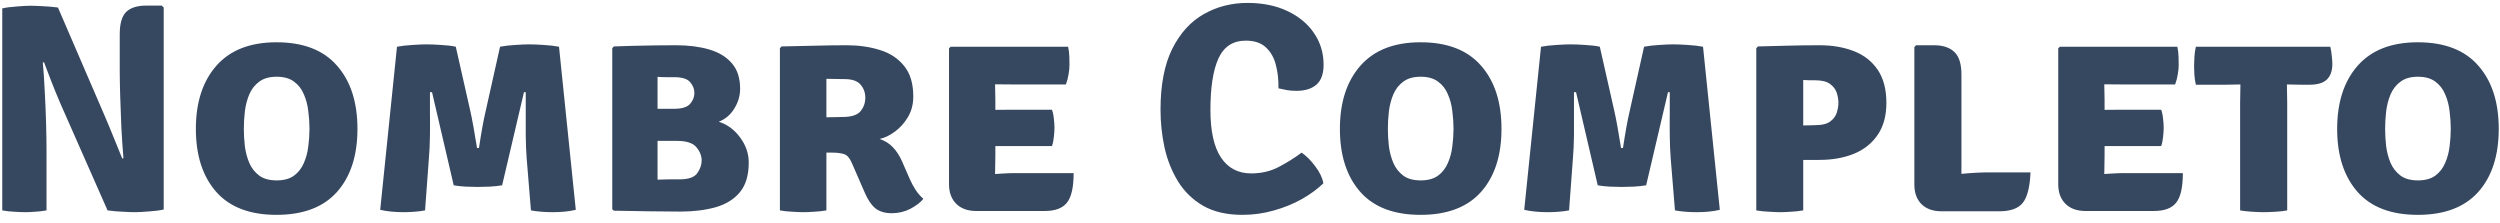 <svg width="202" height="18" viewBox="0 0 202 18" fill="none" xmlns="http://www.w3.org/2000/svg">
<path d="M4.899 8.408C4.635 7.792 4.387 7.188 4.155 6.596C3.923 6.004 3.723 5.48 3.555 5.024L3.459 5.06C3.523 5.74 3.575 6.512 3.615 7.376C3.663 8.232 3.699 9.088 3.723 9.944C3.747 10.8 3.759 11.56 3.759 12.224V17C3.447 17.056 3.139 17.092 2.835 17.108C2.531 17.132 2.259 17.144 2.019 17.144C1.787 17.144 1.495 17.132 1.143 17.108C0.799 17.092 0.479 17.056 0.183 17V0.68C0.479 0.608 0.871 0.556 1.359 0.524C1.847 0.484 2.211 0.464 2.451 0.464C2.699 0.464 3.027 0.476 3.435 0.5C3.843 0.516 4.259 0.552 4.683 0.608L8.379 9.176C8.683 9.88 8.963 10.552 9.219 11.192C9.483 11.832 9.703 12.372 9.879 12.812L9.975 12.776C9.911 12.032 9.855 11.216 9.807 10.328C9.767 9.44 9.735 8.584 9.711 7.76C9.687 6.936 9.675 6.248 9.675 5.696V2.768C9.675 1.912 9.847 1.312 10.191 0.968C10.543 0.624 11.087 0.452 11.823 0.452H13.071L13.227 0.608V16.928C12.923 17 12.523 17.052 12.027 17.084C11.539 17.124 11.167 17.144 10.911 17.144C10.663 17.144 10.335 17.132 9.927 17.108C9.519 17.092 9.107 17.056 8.691 17L4.899 8.408ZM15.826 10.412C15.826 8.268 16.378 6.568 17.482 5.312C18.594 4.048 20.214 3.416 22.342 3.416C24.502 3.416 26.13 4.044 27.226 5.3C28.33 6.548 28.882 8.252 28.882 10.412C28.882 12.572 28.33 14.272 27.226 15.512C26.122 16.744 24.494 17.36 22.342 17.36C20.182 17.36 18.554 16.736 17.458 15.488C16.37 14.24 15.826 12.548 15.826 10.412ZM19.702 10.412C19.702 10.868 19.73 11.34 19.786 11.828C19.85 12.308 19.97 12.756 20.146 13.172C20.33 13.588 20.598 13.928 20.95 14.192C21.302 14.448 21.77 14.576 22.354 14.576C22.938 14.576 23.406 14.448 23.758 14.192C24.11 13.928 24.374 13.588 24.55 13.172C24.734 12.756 24.854 12.308 24.91 11.828C24.974 11.34 25.006 10.868 25.006 10.412C25.006 9.948 24.974 9.472 24.91 8.984C24.854 8.488 24.734 8.032 24.55 7.616C24.374 7.192 24.11 6.852 23.758 6.596C23.406 6.332 22.938 6.2 22.354 6.2C21.77 6.2 21.302 6.332 20.95 6.596C20.598 6.852 20.33 7.192 20.146 7.616C19.97 8.032 19.85 8.488 19.786 8.984C19.73 9.472 19.702 9.948 19.702 10.412ZM32.076 3.776C32.46 3.704 32.88 3.656 33.336 3.632C33.792 3.6 34.176 3.584 34.488 3.584C34.784 3.584 35.168 3.6 35.64 3.632C36.112 3.656 36.508 3.704 36.828 3.776L38.004 8.984C38.076 9.296 38.16 9.72 38.256 10.256C38.352 10.784 38.448 11.352 38.544 11.96H38.7C38.892 10.68 39.072 9.688 39.24 8.984L40.404 3.776C40.78 3.704 41.192 3.656 41.64 3.632C42.088 3.6 42.46 3.584 42.756 3.584C43.068 3.584 43.456 3.6 43.92 3.632C44.384 3.656 44.8 3.704 45.168 3.776L46.524 16.952C46.004 17.08 45.376 17.144 44.64 17.144C44.36 17.144 44.06 17.132 43.74 17.108C43.428 17.084 43.148 17.048 42.9 17L42.552 12.752C42.512 12.208 42.488 11.612 42.48 10.964C42.472 10.316 42.472 9.684 42.48 9.068C42.488 8.444 42.488 7.904 42.48 7.448H42.336L40.572 14.972C40.3 15.02 39.968 15.056 39.576 15.08C39.184 15.096 38.86 15.104 38.604 15.104C38.34 15.104 38.012 15.096 37.62 15.08C37.236 15.056 36.916 15.02 36.66 14.972L34.908 7.448H34.74C34.74 7.912 34.74 8.452 34.74 9.068C34.748 9.684 34.748 10.316 34.74 10.964C34.732 11.612 34.704 12.216 34.656 12.776L34.344 17C34.088 17.048 33.808 17.084 33.504 17.108C33.208 17.132 32.92 17.144 32.64 17.144C31.896 17.144 31.256 17.08 30.72 16.952L32.076 3.776ZM49.602 3.752C50.018 3.736 50.518 3.72 51.102 3.704C51.694 3.688 52.302 3.676 52.926 3.668C53.55 3.66 54.122 3.656 54.642 3.656C55.626 3.656 56.506 3.768 57.282 3.992C58.066 4.216 58.682 4.588 59.13 5.108C59.578 5.62 59.802 6.308 59.802 7.172C59.802 7.732 59.646 8.264 59.334 8.768C59.03 9.272 58.61 9.628 58.074 9.836C58.762 10.052 59.338 10.476 59.802 11.108C60.266 11.732 60.498 12.408 60.498 13.136C60.498 14.16 60.258 14.96 59.778 15.536C59.306 16.104 58.65 16.508 57.81 16.748C56.978 16.98 56.026 17.096 54.954 17.096C54.13 17.096 53.274 17.088 52.386 17.072C51.498 17.064 50.57 17.048 49.602 17.024L49.47 16.904V3.896L49.602 3.752ZM54.474 6.236C54.322 6.236 54.118 6.236 53.862 6.236C53.606 6.236 53.362 6.228 53.13 6.212V8.792H54.45C55.09 8.792 55.526 8.66 55.758 8.396C55.99 8.132 56.106 7.836 56.106 7.508C56.106 7.188 55.99 6.896 55.758 6.632C55.534 6.368 55.106 6.236 54.474 6.236ZM53.13 14.516C53.45 14.5 53.762 14.492 54.066 14.492C54.37 14.492 54.646 14.492 54.894 14.492C55.622 14.492 56.102 14.328 56.334 14C56.574 13.664 56.694 13.32 56.694 12.968C56.694 12.584 56.55 12.224 56.262 11.888C55.982 11.552 55.462 11.384 54.702 11.384H53.13V14.516ZM73.793 7.796C73.793 8.412 73.653 8.96 73.373 9.44C73.093 9.92 72.741 10.316 72.317 10.628C71.901 10.94 71.485 11.14 71.069 11.228C71.501 11.372 71.857 11.592 72.137 11.888C72.425 12.184 72.673 12.564 72.881 13.028L73.505 14.456C73.649 14.784 73.813 15.088 73.997 15.368C74.181 15.64 74.385 15.872 74.609 16.064C74.377 16.352 74.029 16.62 73.565 16.868C73.101 17.108 72.597 17.228 72.053 17.228C71.517 17.228 71.081 17.1 70.745 16.844C70.417 16.58 70.129 16.16 69.881 15.584L68.825 13.16C68.657 12.768 68.449 12.532 68.201 12.452C67.953 12.372 67.633 12.332 67.241 12.332H66.773V17C66.453 17.056 66.121 17.092 65.777 17.108C65.441 17.132 65.153 17.144 64.913 17.144C64.689 17.144 64.393 17.132 64.025 17.108C63.657 17.092 63.321 17.056 63.017 17V3.896L63.149 3.752C64.117 3.728 65.025 3.708 65.873 3.692C66.729 3.668 67.581 3.656 68.429 3.656C69.389 3.656 70.277 3.784 71.093 4.04C71.909 4.288 72.561 4.716 73.049 5.324C73.545 5.924 73.793 6.748 73.793 7.796ZM66.773 6.368V9.476C67.053 9.468 67.309 9.464 67.541 9.464C67.781 9.456 67.957 9.452 68.069 9.452C68.789 9.452 69.277 9.296 69.533 8.984C69.789 8.672 69.917 8.308 69.917 7.892C69.917 7.484 69.789 7.132 69.533 6.836C69.277 6.54 68.849 6.392 68.249 6.392C67.961 6.392 67.713 6.388 67.505 6.38C67.297 6.372 67.053 6.368 66.773 6.368ZM86.749 13.988C86.749 15.132 86.569 15.928 86.209 16.376C85.857 16.824 85.257 17.048 84.409 17.048H78.877C78.197 17.048 77.661 16.856 77.269 16.472C76.877 16.08 76.681 15.556 76.681 14.9V3.908L76.813 3.776H86.305C86.361 4.048 86.393 4.308 86.401 4.556C86.409 4.804 86.413 5.04 86.413 5.264C86.413 5.48 86.389 5.724 86.341 5.996C86.301 6.268 86.229 6.544 86.125 6.824H81.925C81.589 6.824 81.081 6.82 80.401 6.812C80.409 7.06 80.413 7.272 80.413 7.448C80.421 7.624 80.425 7.836 80.425 8.084V8.876C81.089 8.868 81.589 8.864 81.925 8.864H84.997C85.077 9.08 85.129 9.328 85.153 9.608C85.185 9.88 85.201 10.112 85.201 10.304C85.201 10.528 85.185 10.78 85.153 11.06C85.129 11.332 85.077 11.58 84.997 11.804H81.925C81.773 11.804 81.561 11.804 81.289 11.804C81.017 11.804 80.729 11.804 80.425 11.804V12.584C80.425 12.88 80.421 13.124 80.413 13.316C80.405 13.508 80.401 13.748 80.401 14.036V14.06C80.681 14.044 80.941 14.028 81.181 14.012C81.421 13.996 81.713 13.988 82.057 13.988H86.749ZM103.298 7.136C103.314 6.472 103.246 5.848 103.094 5.264C102.95 4.672 102.682 4.196 102.29 3.836C101.906 3.468 101.362 3.284 100.658 3.284C99.626 3.284 98.89 3.764 98.45 4.724C98.018 5.676 97.802 7.064 97.802 8.888C97.802 10.592 98.086 11.872 98.654 12.728C99.23 13.584 100.042 14.012 101.09 14.012C101.922 14.012 102.67 13.836 103.334 13.484C104.006 13.132 104.618 12.748 105.17 12.332C105.546 12.588 105.91 12.952 106.262 13.424C106.622 13.896 106.846 14.356 106.934 14.804C106.47 15.26 105.894 15.684 105.206 16.076C104.526 16.46 103.774 16.768 102.95 17C102.126 17.24 101.27 17.36 100.382 17.36C99.126 17.36 98.07 17.116 97.214 16.628C96.366 16.132 95.69 15.476 95.186 14.66C94.682 13.836 94.318 12.924 94.094 11.924C93.878 10.916 93.77 9.896 93.77 8.864C93.77 6.856 94.086 5.216 94.718 3.944C95.358 2.672 96.21 1.736 97.274 1.136C98.338 0.536 99.51 0.236 100.79 0.236C102.03 0.236 103.11 0.456 104.03 0.896C104.958 1.336 105.674 1.932 106.178 2.684C106.69 3.436 106.946 4.284 106.946 5.228C106.946 5.972 106.75 6.512 106.358 6.848C105.974 7.176 105.438 7.34 104.75 7.34C104.47 7.34 104.214 7.32 103.982 7.28C103.758 7.24 103.53 7.192 103.298 7.136ZM108.264 10.412C108.264 8.268 108.816 6.568 109.92 5.312C111.032 4.048 112.652 3.416 114.78 3.416C116.94 3.416 118.568 4.044 119.664 5.3C120.768 6.548 121.32 8.252 121.32 10.412C121.32 12.572 120.768 14.272 119.664 15.512C118.56 16.744 116.932 17.36 114.78 17.36C112.62 17.36 110.992 16.736 109.896 15.488C108.808 14.24 108.264 12.548 108.264 10.412ZM112.14 10.412C112.14 10.868 112.168 11.34 112.224 11.828C112.288 12.308 112.408 12.756 112.584 13.172C112.768 13.588 113.036 13.928 113.388 14.192C113.74 14.448 114.208 14.576 114.792 14.576C115.376 14.576 115.844 14.448 116.196 14.192C116.548 13.928 116.812 13.588 116.988 13.172C117.172 12.756 117.292 12.308 117.348 11.828C117.412 11.34 117.444 10.868 117.444 10.412C117.444 9.948 117.412 9.472 117.348 8.984C117.292 8.488 117.172 8.032 116.988 7.616C116.812 7.192 116.548 6.852 116.196 6.596C115.844 6.332 115.376 6.2 114.792 6.2C114.208 6.2 113.74 6.332 113.388 6.596C113.036 6.852 112.768 7.192 112.584 7.616C112.408 8.032 112.288 8.488 112.224 8.984C112.168 9.472 112.14 9.948 112.14 10.412ZM124.513 3.776C124.897 3.704 125.317 3.656 125.773 3.632C126.229 3.6 126.613 3.584 126.925 3.584C127.221 3.584 127.605 3.6 128.077 3.632C128.549 3.656 128.945 3.704 129.265 3.776L130.441 8.984C130.513 9.296 130.597 9.72 130.693 10.256C130.789 10.784 130.885 11.352 130.981 11.96H131.137C131.329 10.68 131.509 9.688 131.677 8.984L132.841 3.776C133.217 3.704 133.629 3.656 134.077 3.632C134.525 3.6 134.897 3.584 135.193 3.584C135.505 3.584 135.893 3.6 136.357 3.632C136.821 3.656 137.237 3.704 137.605 3.776L138.961 16.952C138.441 17.08 137.813 17.144 137.077 17.144C136.797 17.144 136.497 17.132 136.177 17.108C135.865 17.084 135.585 17.048 135.337 17L134.989 12.752C134.949 12.208 134.925 11.612 134.917 10.964C134.909 10.316 134.909 9.684 134.917 9.068C134.925 8.444 134.925 7.904 134.917 7.448H134.773L133.009 14.972C132.737 15.02 132.405 15.056 132.013 15.08C131.621 15.096 131.297 15.104 131.041 15.104C130.777 15.104 130.449 15.096 130.057 15.08C129.673 15.056 129.353 15.02 129.097 14.972L127.345 7.448H127.177C127.177 7.912 127.177 8.452 127.177 9.068C127.185 9.684 127.185 10.316 127.177 10.964C127.169 11.612 127.141 12.216 127.093 12.776L126.781 17C126.525 17.048 126.245 17.084 125.941 17.108C125.645 17.132 125.357 17.144 125.077 17.144C124.333 17.144 123.693 17.08 123.157 16.952L124.513 3.776ZM152.42 8.312C152.42 9.352 152.184 10.216 151.712 10.904C151.248 11.584 150.608 12.092 149.792 12.428C148.976 12.756 148.048 12.92 147.008 12.92H145.7V17C145.38 17.056 145.052 17.092 144.716 17.108C144.38 17.132 144.092 17.144 143.852 17.144C143.628 17.144 143.324 17.132 142.94 17.108C142.556 17.092 142.212 17.056 141.908 17V3.896L142.04 3.752C142.688 3.736 143.468 3.716 144.38 3.692C145.292 3.668 146.168 3.656 147.008 3.656C148.056 3.656 148.988 3.816 149.804 4.136C150.62 4.456 151.26 4.96 151.724 5.648C152.188 6.336 152.42 7.224 152.42 8.312ZM145.7 6.464V10.136C145.916 10.128 146.112 10.124 146.288 10.124C146.464 10.116 146.596 10.112 146.684 10.112C147.212 10.112 147.608 10.016 147.872 9.824C148.144 9.624 148.324 9.384 148.412 9.104C148.5 8.816 148.544 8.544 148.544 8.288C148.544 8.048 148.5 7.788 148.412 7.508C148.324 7.228 148.144 6.988 147.872 6.788C147.608 6.588 147.212 6.488 146.684 6.488C146.484 6.488 146.34 6.488 146.252 6.488C146.164 6.48 145.98 6.472 145.7 6.464ZM164.064 13.928C164.016 15.096 163.812 15.912 163.452 16.376C163.092 16.84 162.452 17.072 161.532 17.072H156.876C156.188 17.072 155.648 16.88 155.256 16.496C154.872 16.104 154.68 15.58 154.68 14.924V3.8L154.824 3.656H156.264C156.992 3.656 157.544 3.84 157.92 4.208C158.296 4.568 158.484 5.172 158.484 6.02V14.048C159.308 13.968 160.048 13.928 160.704 13.928H164.064ZM176.374 13.988C176.374 15.132 176.194 15.928 175.834 16.376C175.482 16.824 174.882 17.048 174.034 17.048H168.502C167.822 17.048 167.286 16.856 166.894 16.472C166.502 16.08 166.306 15.556 166.306 14.9V3.908L166.438 3.776H175.93C175.986 4.048 176.018 4.308 176.026 4.556C176.034 4.804 176.038 5.04 176.038 5.264C176.038 5.48 176.014 5.724 175.966 5.996C175.926 6.268 175.854 6.544 175.75 6.824H171.55C171.214 6.824 170.706 6.82 170.026 6.812C170.034 7.06 170.038 7.272 170.038 7.448C170.046 7.624 170.05 7.836 170.05 8.084V8.876C170.714 8.868 171.214 8.864 171.55 8.864H174.622C174.702 9.08 174.754 9.328 174.778 9.608C174.81 9.88 174.826 10.112 174.826 10.304C174.826 10.528 174.81 10.78 174.778 11.06C174.754 11.332 174.702 11.58 174.622 11.804H171.55C171.398 11.804 171.186 11.804 170.914 11.804C170.642 11.804 170.354 11.804 170.05 11.804V12.584C170.05 12.88 170.046 13.124 170.038 13.316C170.03 13.508 170.026 13.748 170.026 14.036V14.06C170.306 14.044 170.566 14.028 170.806 14.012C171.046 13.996 171.338 13.988 171.682 13.988H176.374ZM181.002 8.276C181.002 8.02 181.006 7.784 181.014 7.568C181.022 7.344 181.026 7.096 181.026 6.824C180.858 6.824 180.626 6.828 180.33 6.836C180.042 6.844 179.814 6.848 179.646 6.848H177.426C177.362 6.56 177.322 6.292 177.306 6.044C177.29 5.788 177.282 5.556 177.282 5.348C177.282 5.14 177.29 4.896 177.306 4.616C177.322 4.328 177.362 4.048 177.426 3.776H188.286C188.342 3.992 188.382 4.236 188.406 4.508C188.438 4.78 188.454 5 188.454 5.168C188.454 5.712 188.31 6.128 188.022 6.416C187.734 6.704 187.254 6.848 186.582 6.848H186.09C185.922 6.848 185.698 6.844 185.418 6.836C185.146 6.828 184.934 6.824 184.782 6.824C184.782 7.096 184.786 7.344 184.794 7.568C184.802 7.784 184.806 8.02 184.806 8.276V17C184.582 17.048 184.274 17.084 183.882 17.108C183.49 17.132 183.162 17.144 182.898 17.144C182.65 17.144 182.338 17.132 181.962 17.108C181.586 17.084 181.266 17.048 181.002 17V8.276ZM188.842 10.412C188.842 8.268 189.394 6.568 190.498 5.312C191.61 4.048 193.23 3.416 195.358 3.416C197.518 3.416 199.146 4.044 200.242 5.3C201.346 6.548 201.898 8.252 201.898 10.412C201.898 12.572 201.346 14.272 200.242 15.512C199.138 16.744 197.51 17.36 195.358 17.36C193.198 17.36 191.57 16.736 190.474 15.488C189.386 14.24 188.842 12.548 188.842 10.412ZM192.718 10.412C192.718 10.868 192.746 11.34 192.802 11.828C192.866 12.308 192.986 12.756 193.162 13.172C193.346 13.588 193.614 13.928 193.966 14.192C194.318 14.448 194.786 14.576 195.37 14.576C195.954 14.576 196.422 14.448 196.774 14.192C197.126 13.928 197.39 13.588 197.566 13.172C197.75 12.756 197.87 12.308 197.926 11.828C197.99 11.34 198.022 10.868 198.022 10.412C198.022 9.948 197.99 9.472 197.926 8.984C197.87 8.488 197.75 8.032 197.566 7.616C197.39 7.192 197.126 6.852 196.774 6.596C196.422 6.332 195.954 6.2 195.37 6.2C194.786 6.2 194.318 6.332 193.966 6.596C193.614 6.852 193.346 7.192 193.162 7.616C192.986 8.032 192.866 8.488 192.802 8.984C192.746 9.472 192.718 9.948 192.718 10.412Z" fill="#364760"/>
</svg>
